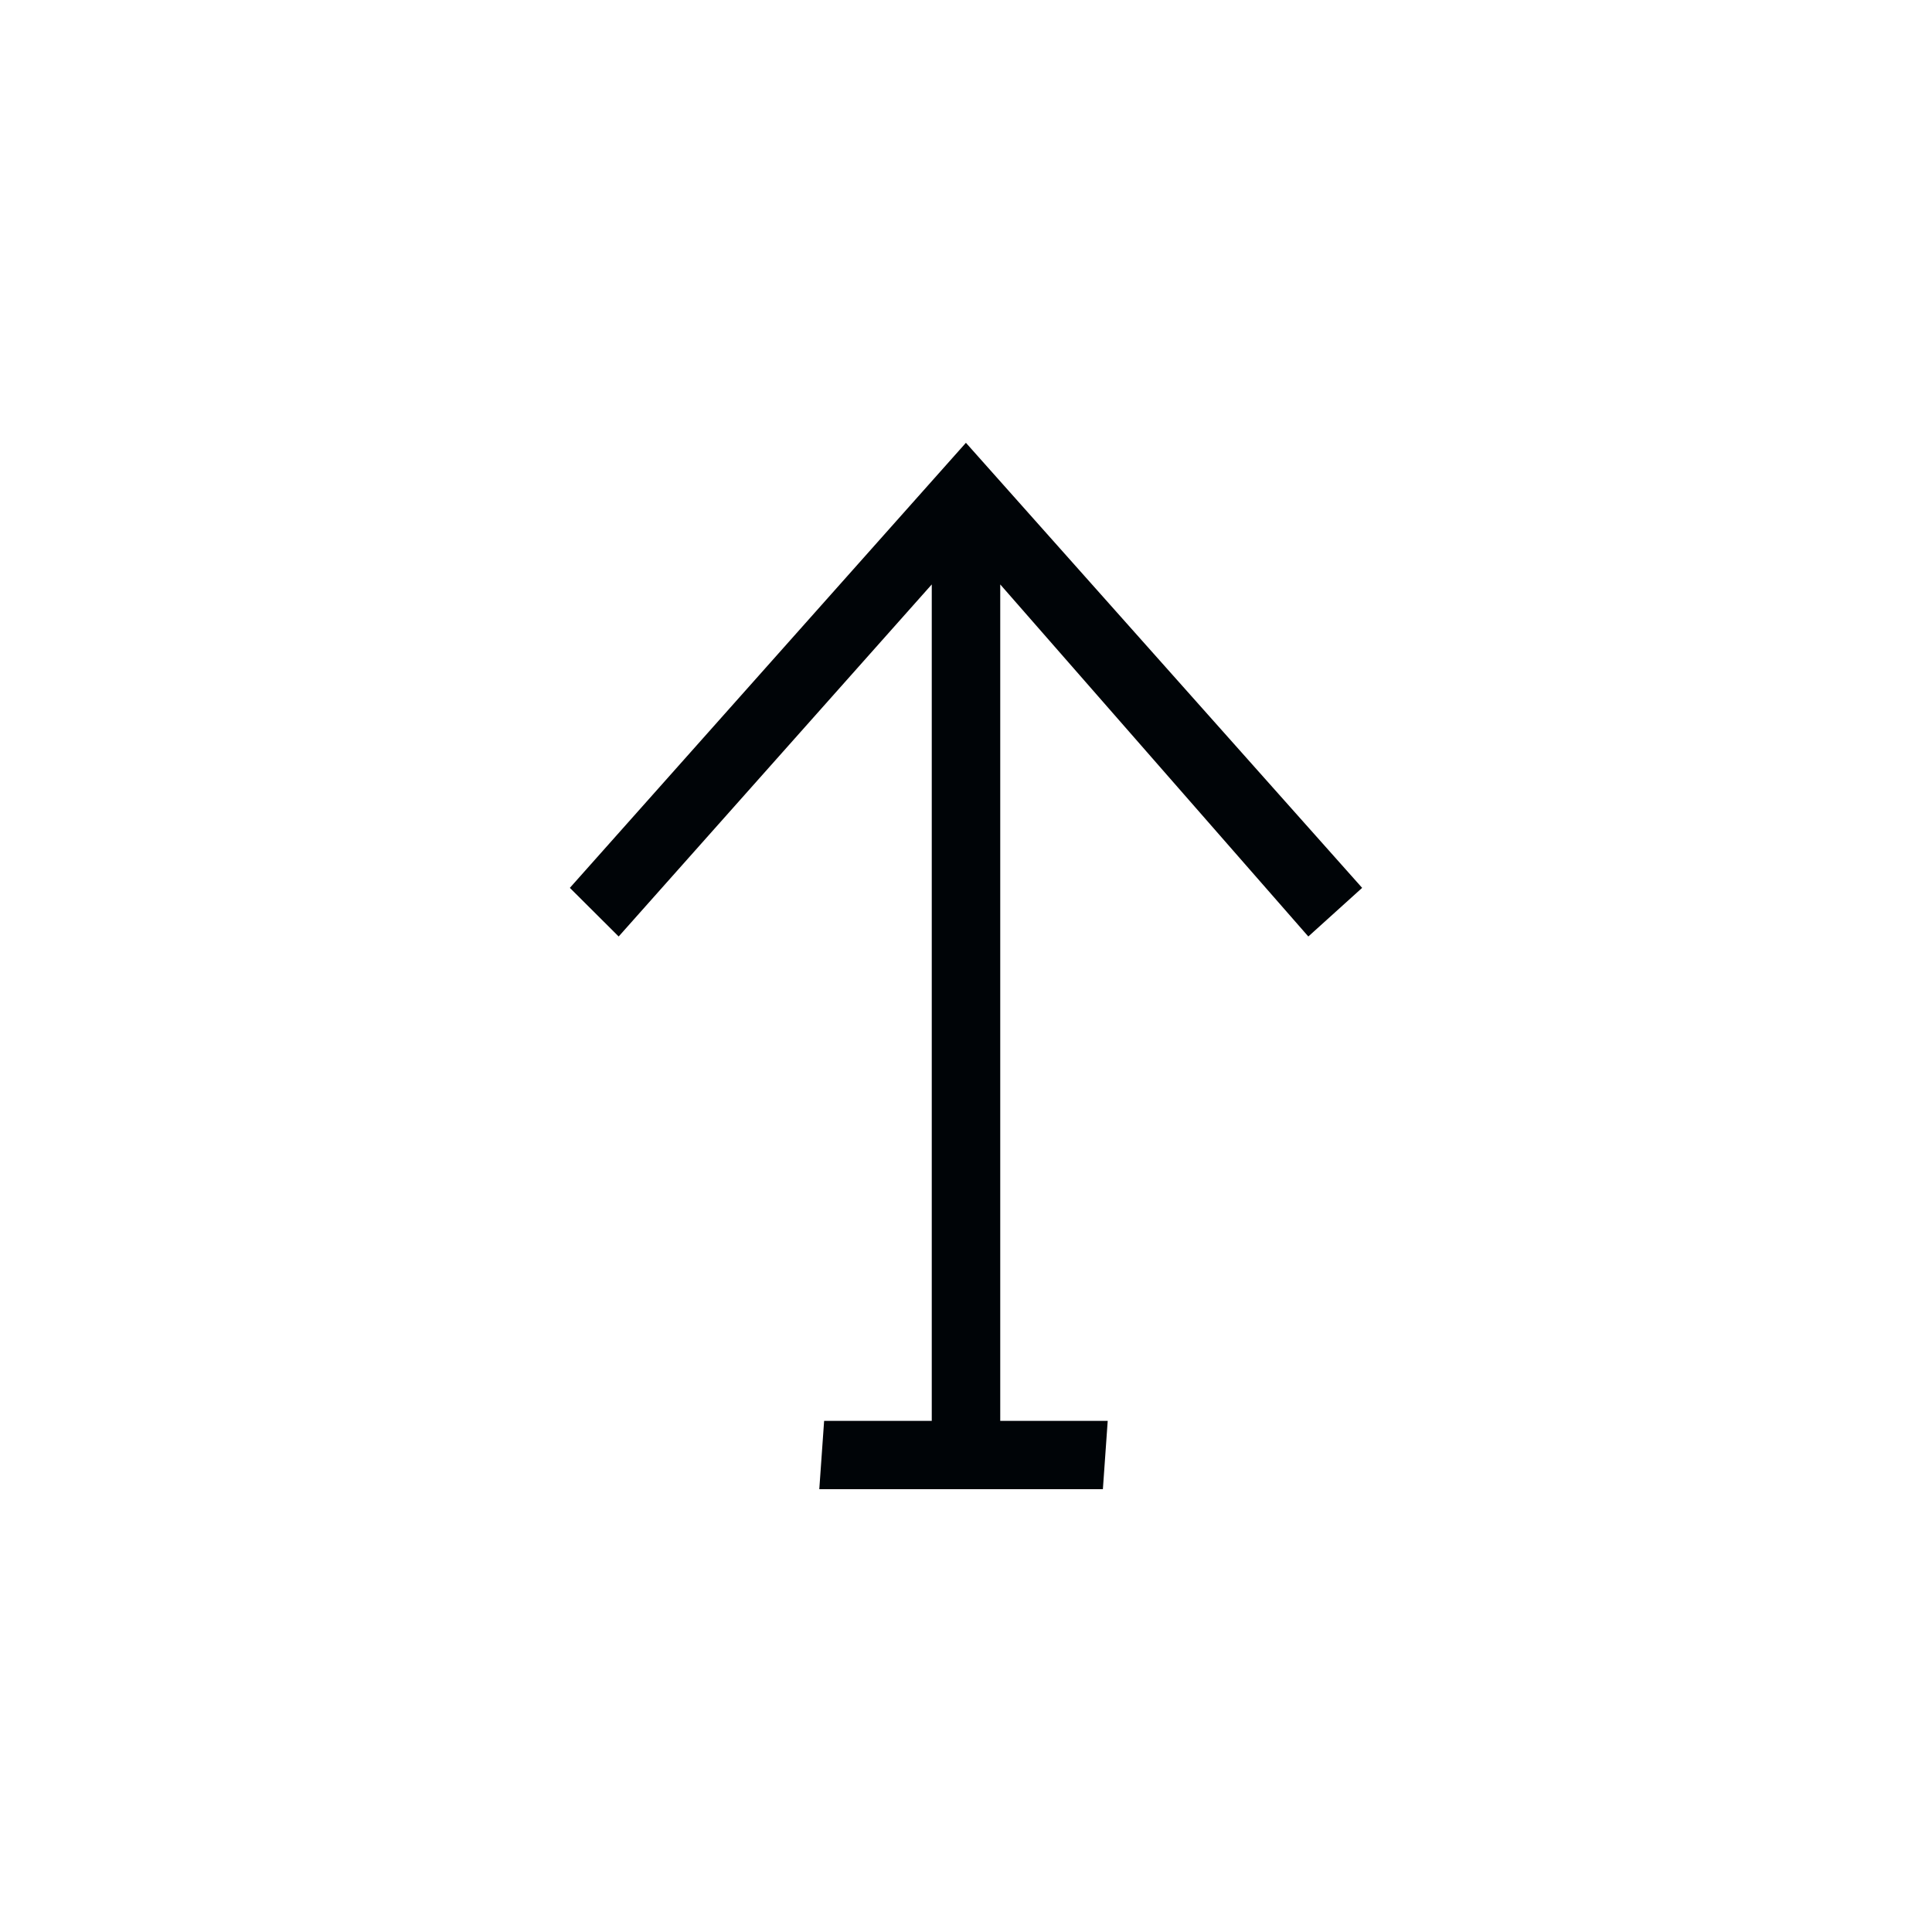 <?xml version="1.0" encoding="UTF-8" standalone="no"?>
<!DOCTYPE svg PUBLIC "-//W3C//DTD SVG 1.0//EN" "http://www.w3.org/TR/2001/REC-SVG-20010904/DTD/svg10.dtd">
<svg xmlns:svg="http://www.w3.org/2000/svg" xmlns="http://www.w3.org/2000/svg" version="1.0" width="140" height="140" id="svg2">
  <defs id="defs4"/>
  <path d="M 59.369,107.912 L 59.719,102.963 L 67.519,102.963 L 67.519,42.35 L 44.831,67.862 L 41.294,64.338 L 69.994,32.087 L 98.706,64.338 L 94.806,67.862 L 72.481,42.35 L 72.481,102.963 L 80.269,102.963 L 79.919,107.912 L 59.369,107.912" id="path7836" style="fill:#000407;fill-opacity:1;fill-rule:evenodd;stroke:none"/>
</svg>